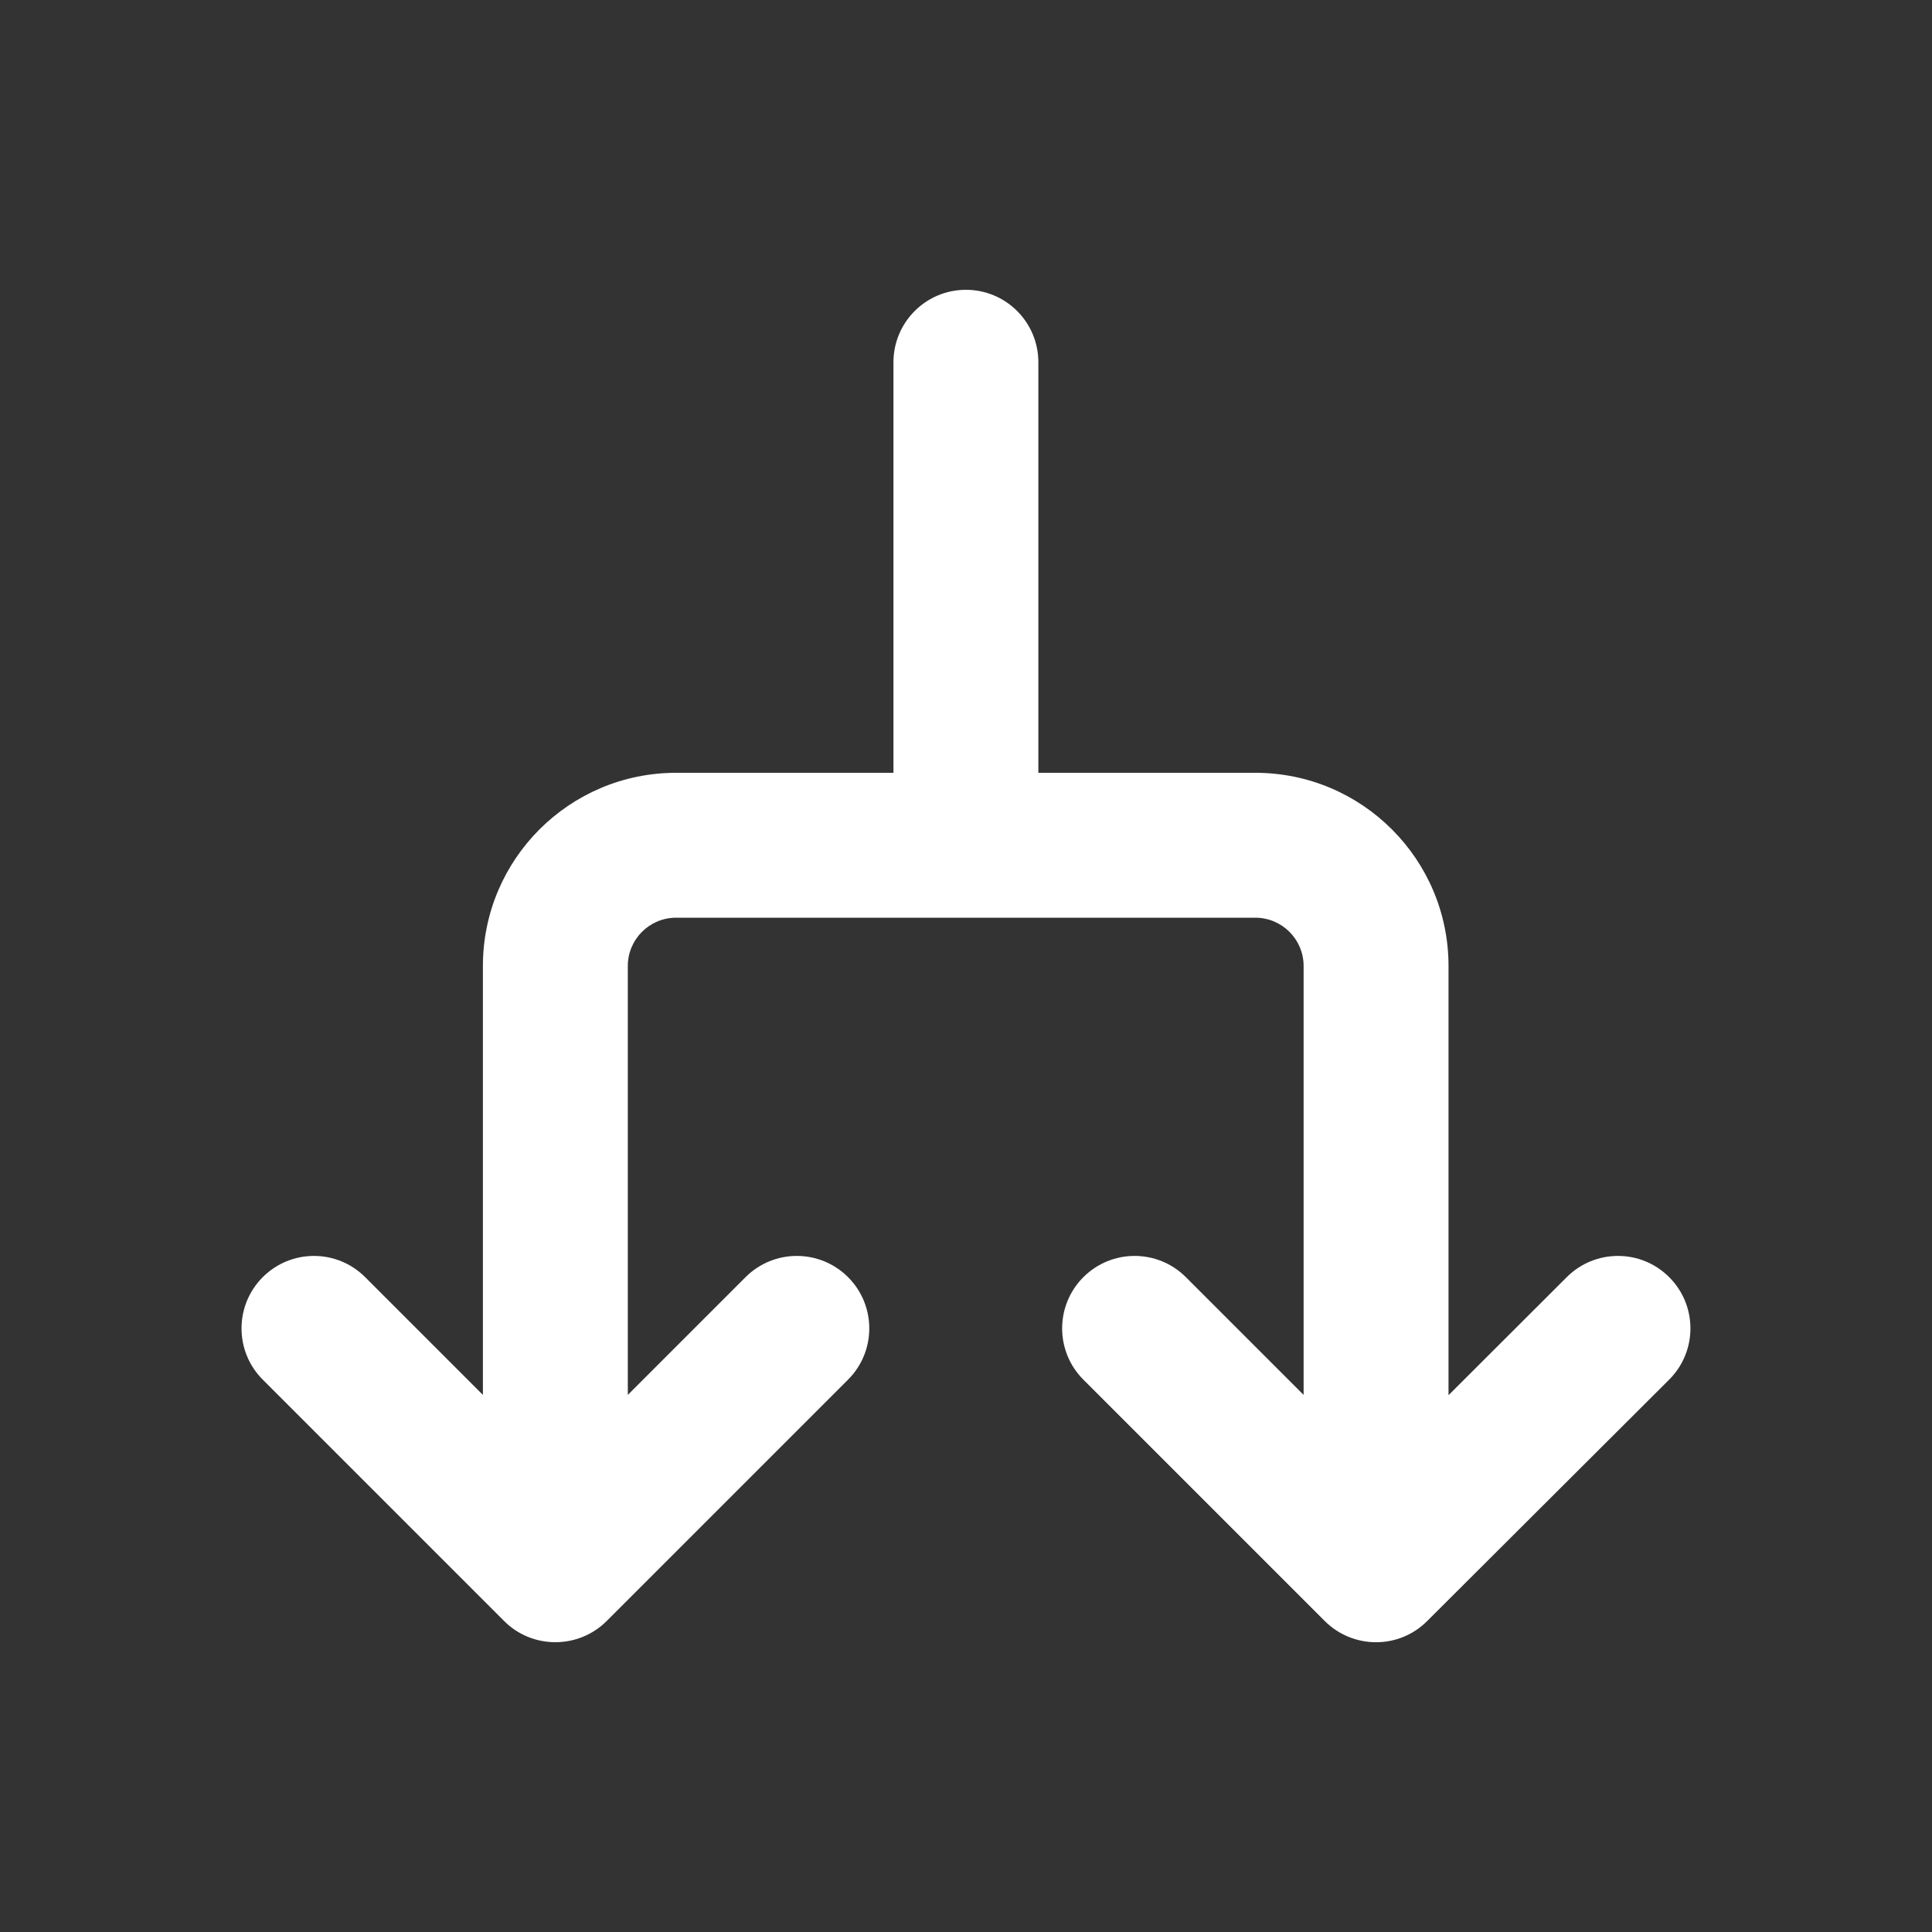<svg width="20" height="20" viewBox="0 0 20 20" fill="none" xmlns="http://www.w3.org/2000/svg">
<rect x="0" y="0" width="20" height="20" fill="#333333" stroke="none"/>
<path d="M9.999 3C10.414 3 10.749 3.336 10.749 3.75V8H12.995C14.099 8 14.995 8.895 14.995 10V14.443L16.22 13.22C16.513 12.928 16.988 12.928 17.28 13.222C17.573 13.515 17.572 13.99 17.279 14.282L14.774 16.781C14.482 17.074 14.007 17.073 13.714 16.781L11.215 14.282C10.922 13.989 10.922 13.514 11.215 13.221C11.508 12.928 11.983 12.928 12.276 13.221L13.495 14.44V10C13.495 9.724 13.271 9.5 12.995 9.5H6.999C6.723 9.5 6.499 9.724 6.499 10V14.44L7.718 13.221C8.011 12.928 8.486 12.928 8.779 13.221C9.072 13.514 9.072 13.989 8.779 14.282L6.28 16.781C6.139 16.922 5.948 17 5.749 17C5.55 17 5.359 16.922 5.219 16.781L2.72 14.282C2.427 13.989 2.427 13.514 2.72 13.221C3.013 12.928 3.487 12.928 3.78 13.221L4.999 14.44V10C4.999 8.895 5.895 8 6.999 8H9.249V3.75C9.249 3.336 9.585 3 9.999 3Z" fill="#ffffff"/>
</svg>
